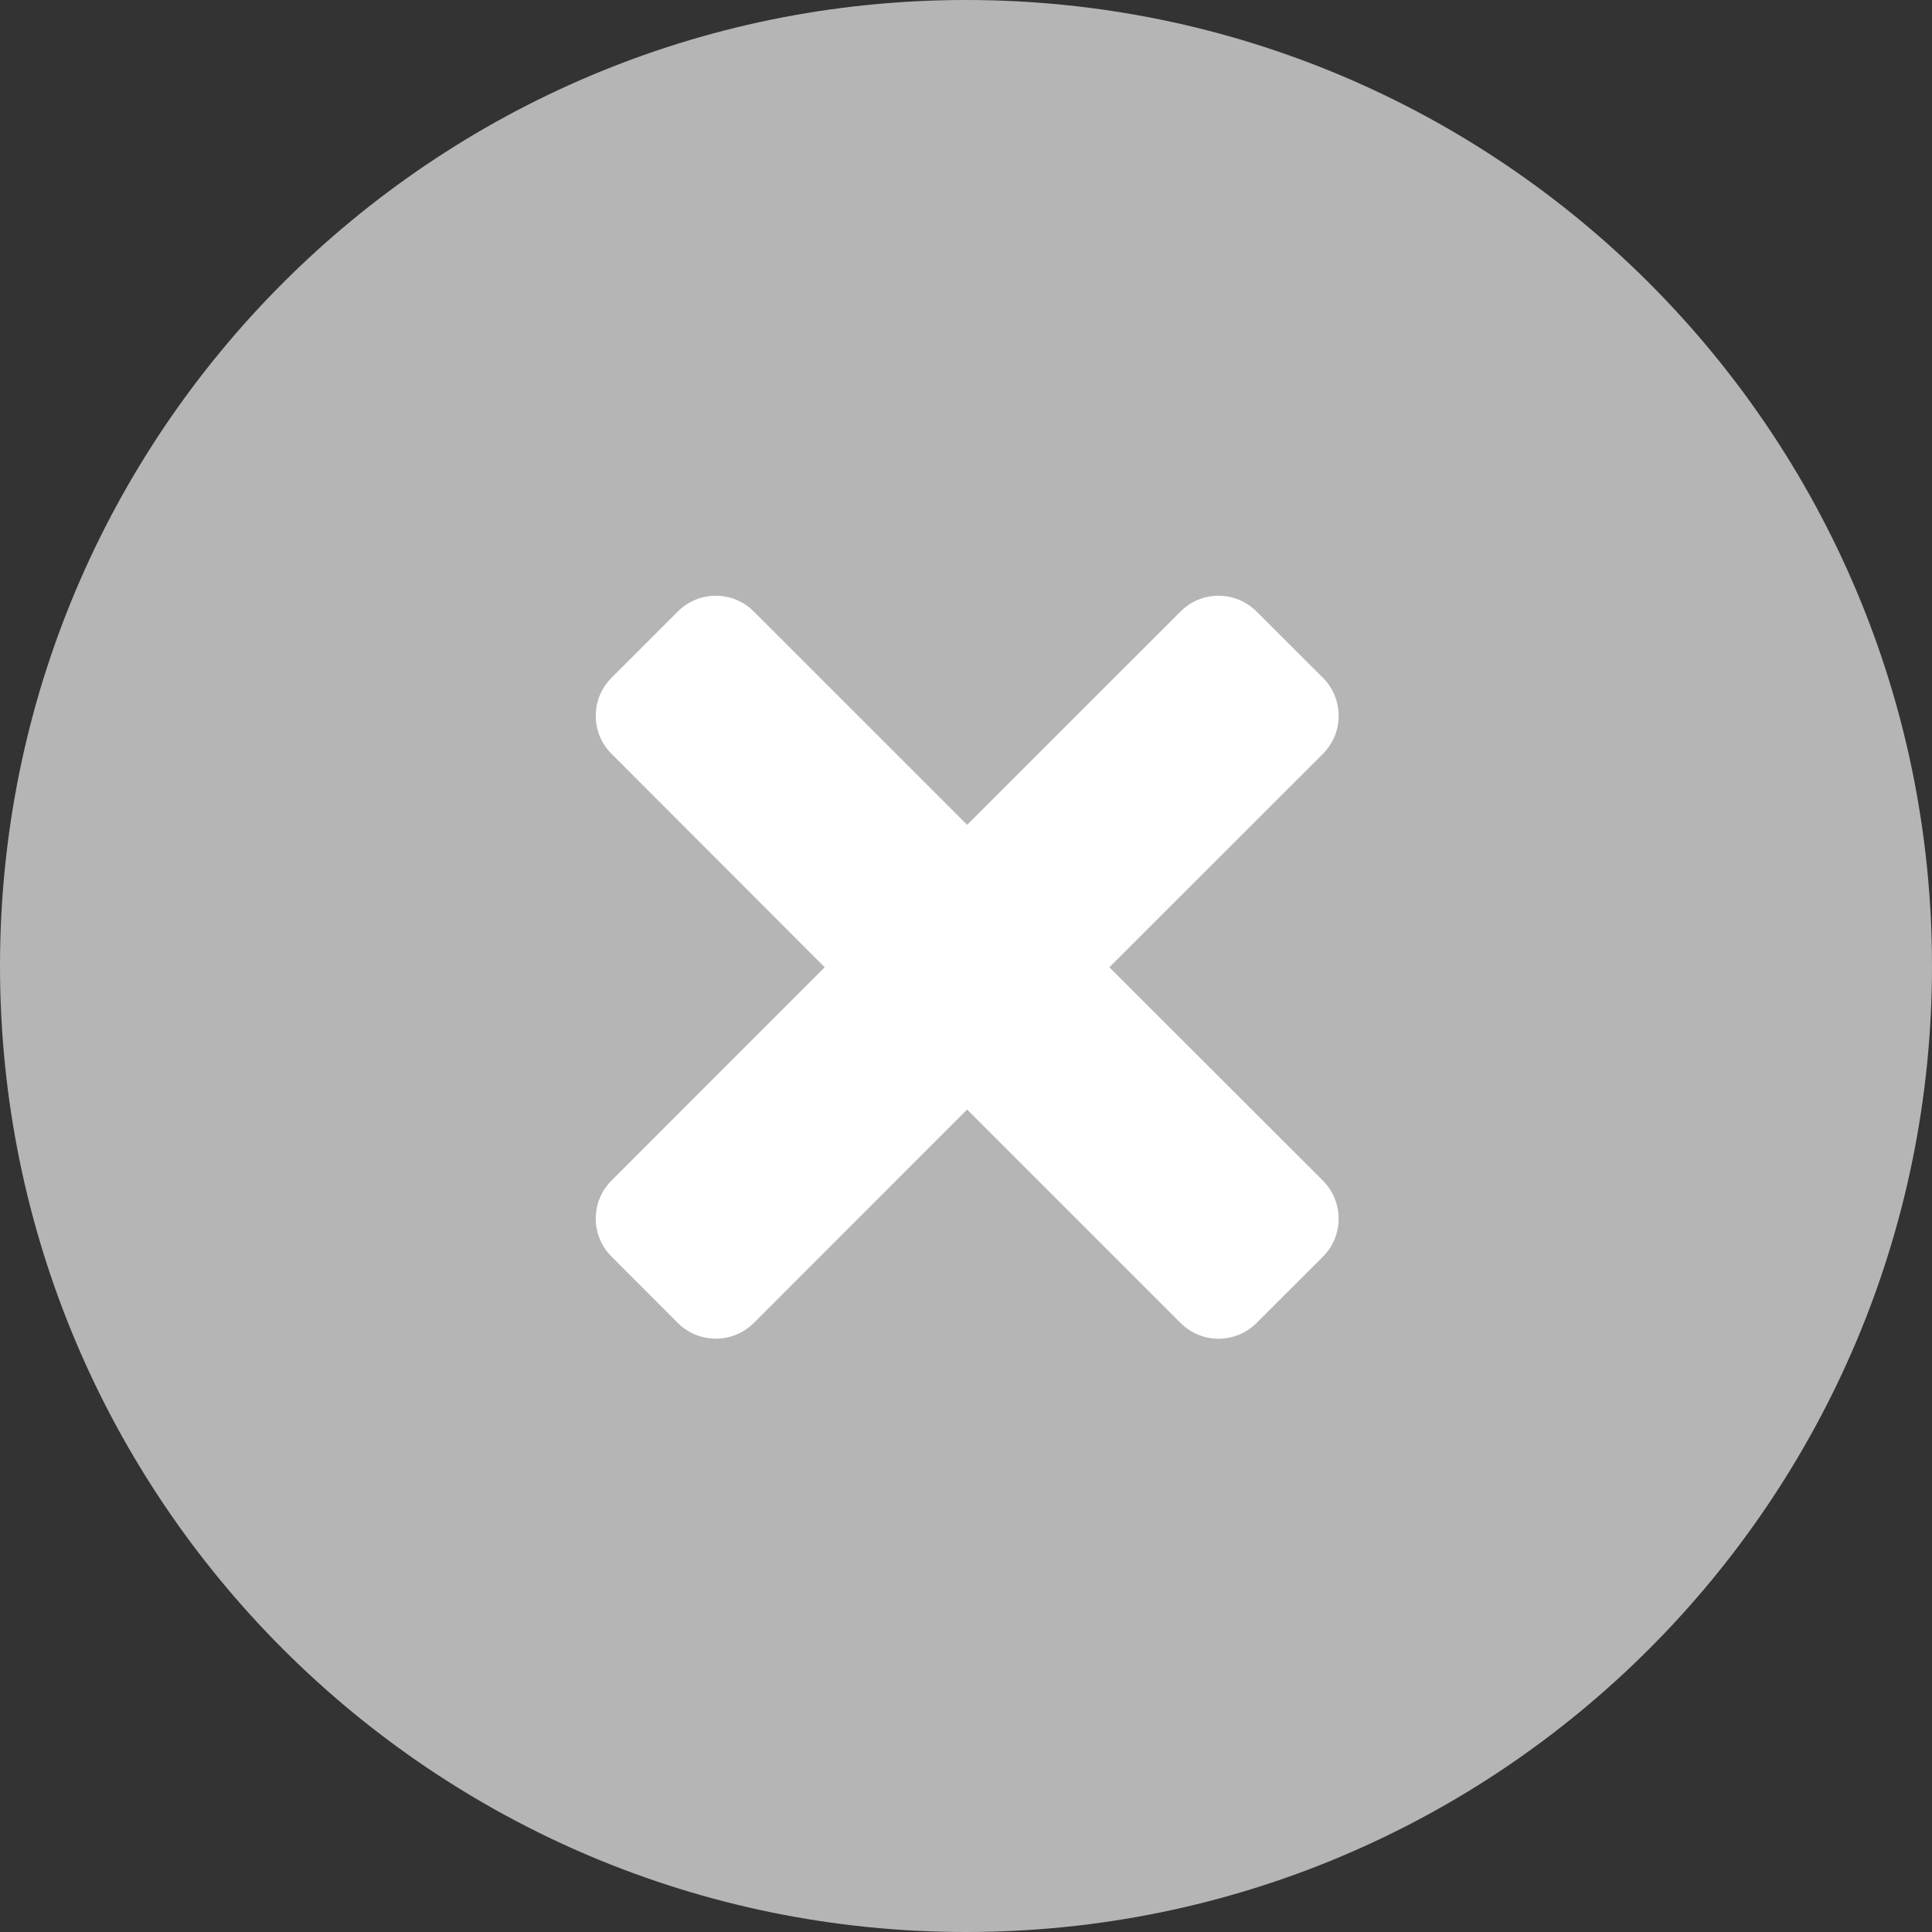 <?xml version="1.0" encoding="UTF-8"?>
<svg width="14px" height="14px" viewBox="0 0 14 14" version="1.1" xmlns="http://www.w3.org/2000/svg" xmlns:xlink="http://www.w3.org/1999/xlink">
    <rect x="0" y="0" width="14" height="14" fill="#333333" stroke="none"/>
    <title>image_guanbi</title>
    <g id="页面-1" stroke="none" stroke-width="1" fill="none" fill-rule="evenodd">
        <g id="Home-Page-Search" transform="translate(-284, -75)">
            <g id="image_guanbi" transform="translate(284, 75)">
                <path d="M7,0 C10.866,0 14,3.134 14,7 C14,10.866 10.866,14 7,14 C3.134,14 0,10.866 0,7 C0,3.134 3.134,0 7,0 Z" id="路径" fill="#B5B5B5" fill-rule="nonzero"></path>
                <path d="M9.105,4.431 L9.587,4.912 C9.738,5.064 9.738,5.31 9.587,5.462 L8.039,7.009 L9.587,8.556 C9.738,8.708 9.738,8.954 9.587,9.106 L9.105,9.587 C8.953,9.739 8.707,9.739 8.555,9.587 L7.008,8.04 L5.462,9.587 C5.31,9.738 5.064,9.738 4.912,9.587 L4.431,9.105 C4.279,8.953 4.279,8.707 4.431,8.555 L5.976,7.009 L4.431,5.462 C4.279,5.31 4.279,5.064 4.431,4.912 L4.912,4.431 C5.064,4.279 5.31,4.279 5.462,4.431 L7.008,5.977 L8.555,4.431 C8.707,4.279 8.953,4.279 9.105,4.431 Z" id="形状结合" fill="#FFFFFF"></path>
            </g>
        </g>
    </g>
</svg>